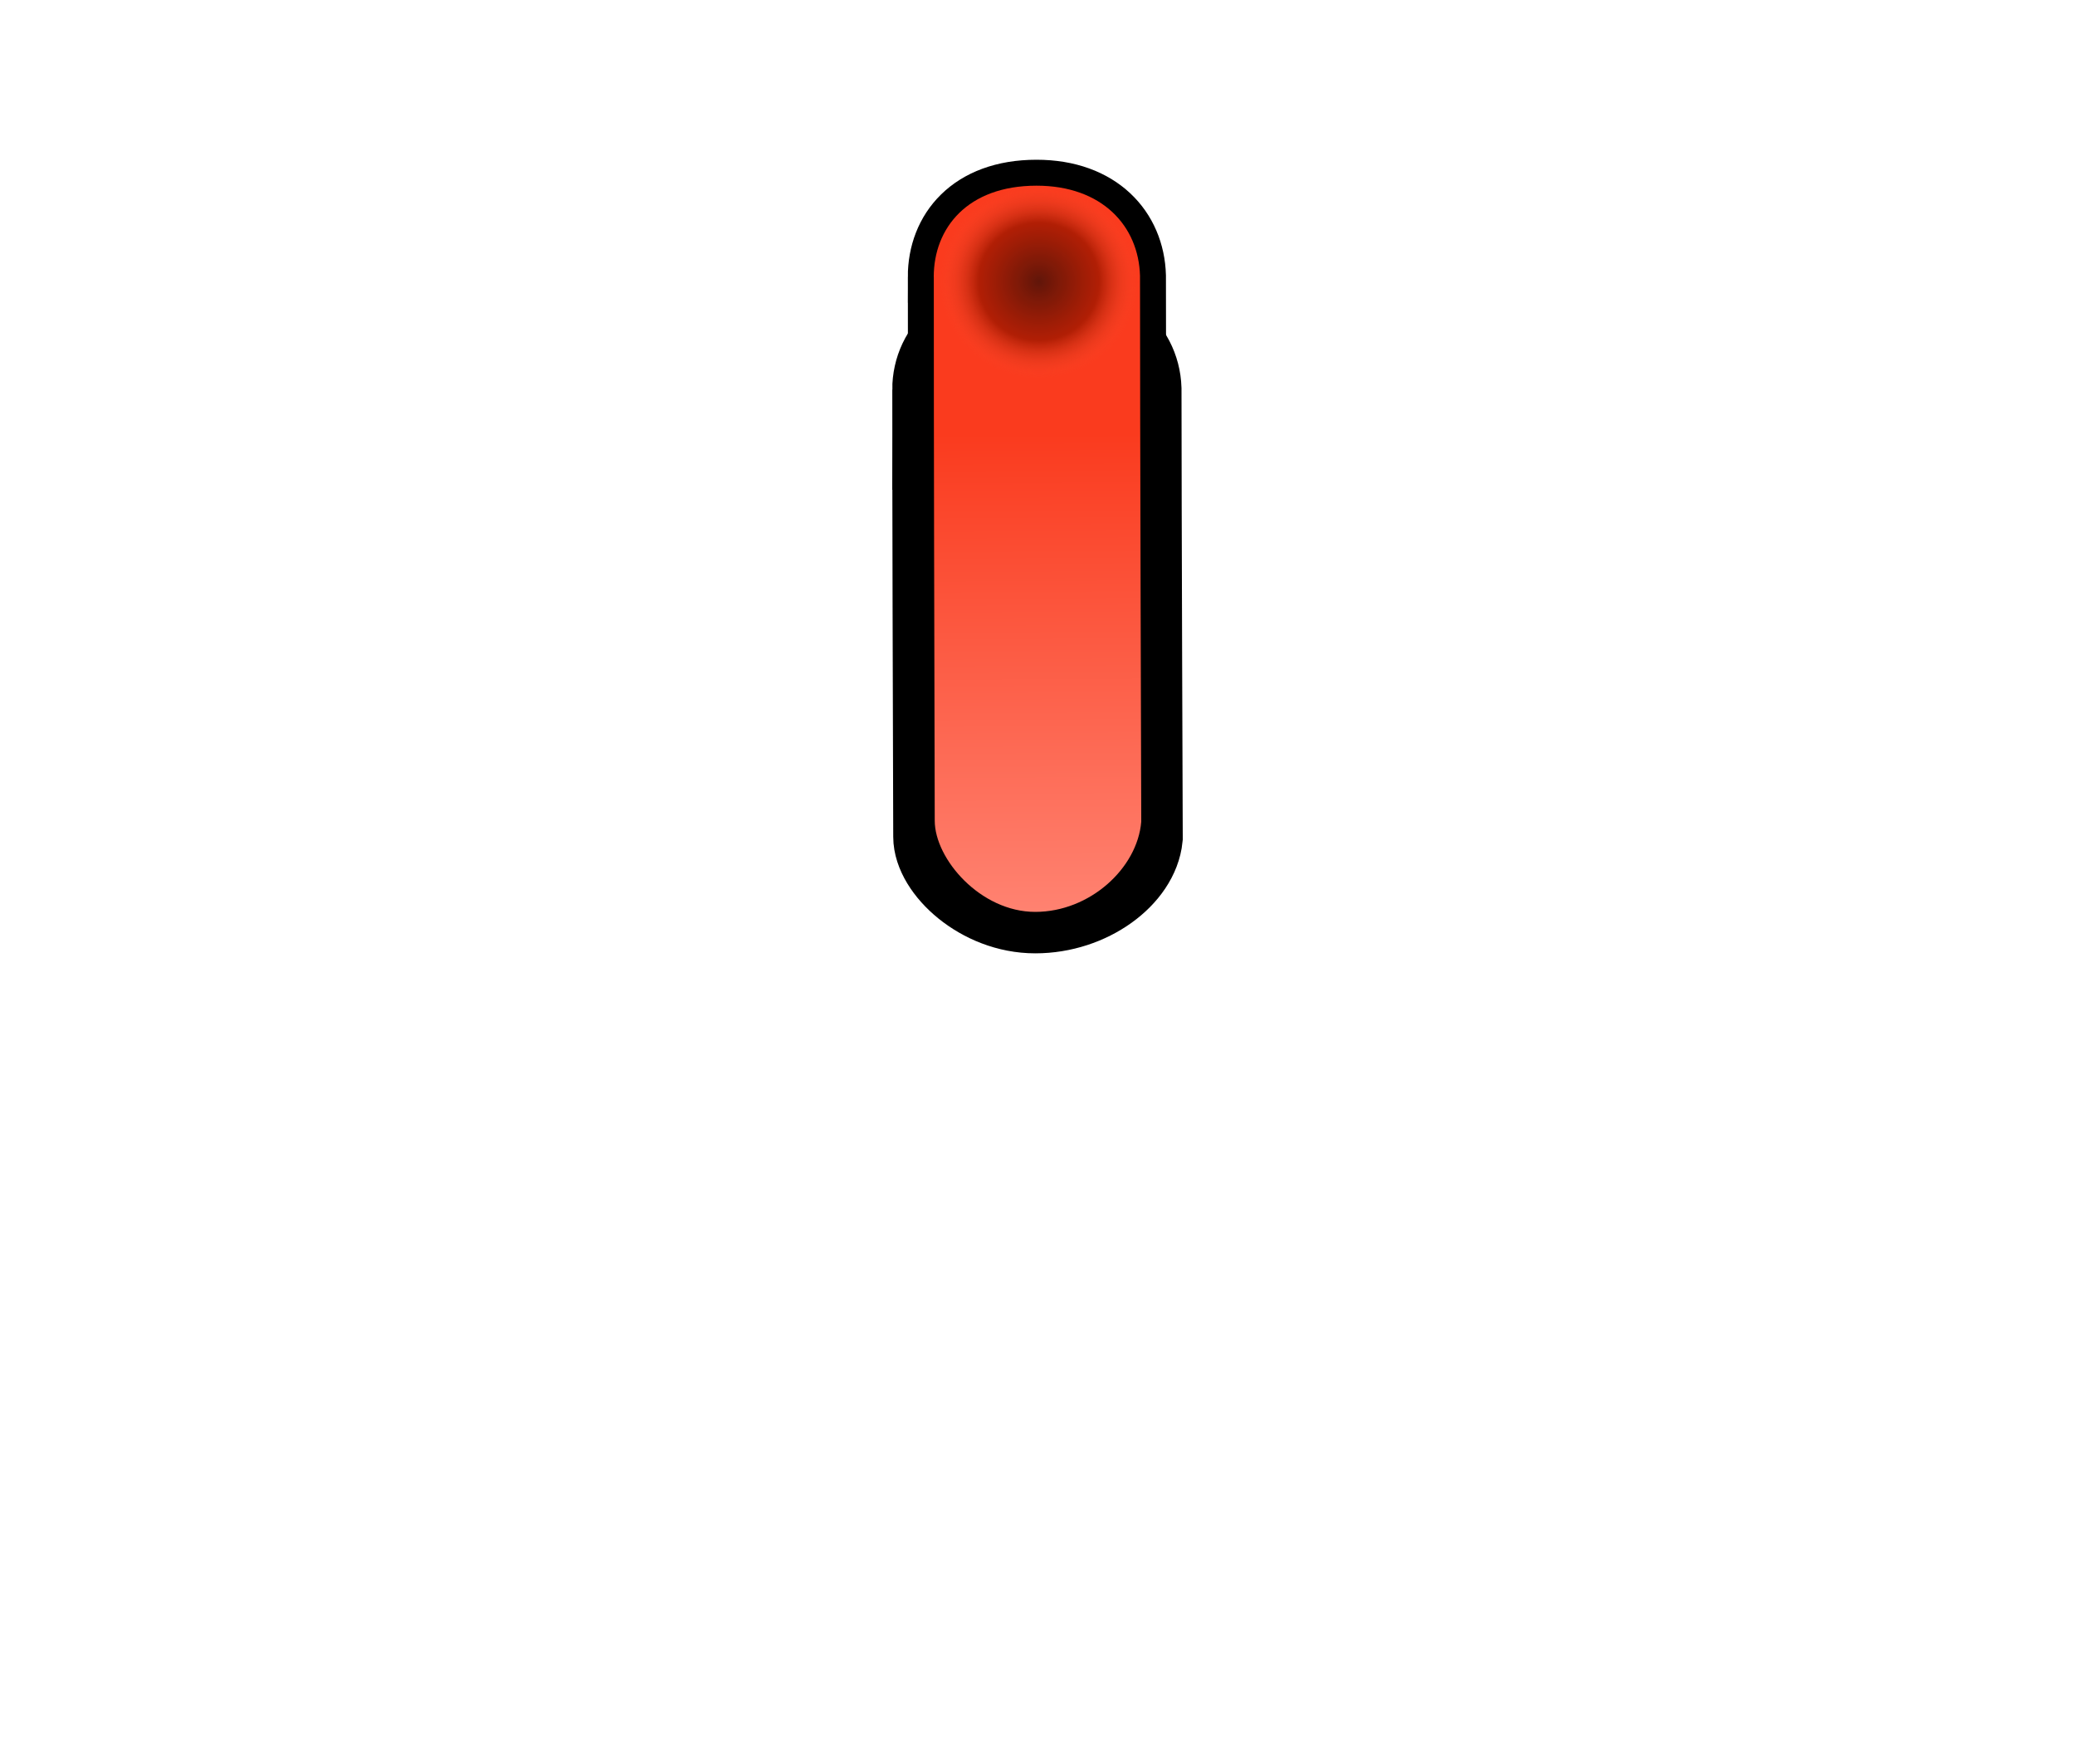<svg width="40" height="34" version="1.1" xmlns="http://www.w3.org/2000/svg">
		<defs>
				<linearGradient id="e" x1="202.39" x2="202.49" y1="623.48" y2="634.37" gradientTransform="matrix(1.257 0 0 .869 -234.59 -533.44)" gradientUnits="userSpaceOnUse">
						<stop stop-color="#fa3b1e" offset="0"/>
						<stop stop-color="#ff8473" offset="1"/>
				</linearGradient>
				<filter id="d" color-interpolation-filters="sRGB">
						<feGaussianBlur stdDeviation="0.427"/>
				</filter>
				<radialGradient id="f" cx="366.94" cy="355.36" r="21.466" gradientTransform="matrix(1 0 0 .988 -5.7382e-7 4.181)" gradientUnits="userSpaceOnUse">
						<stop stop-color="#581408" stop-opacity=".949" offset="0"/>
						<stop stop-color="#a21900" stop-opacity=".82" offset=".611"/>
						<stop stop-color="#fd4f2f" stop-opacity="0" offset="1"/>
				</radialGradient>
		</defs>
		<g fill="none" stroke="#000">
				<path d="m18 7.51c0-.771.648-1.445 1.981-1.445 1.27 0 1.969.644 1.995 1.427 0 2.198.024 8.654.024 8.654-.074.736-.989 1.429-2.044 1.429s-1.937-.837-1.937-1.447c-.009-3.291-.018-5.537-.018-8.619z" stroke-width="1.6"/>
				<path d="m18 5.336c0-.938.648-1.757 1.981-1.757 1.27 0 1.969.783 1.995 1.736 0 2.673.024 10.523.024 10.523-.074.895-.989 1.738-2.044 1.738s-1.937-1.018-1.937-1.759c-.009-4.002-.018-6.734-.018-10.481z"/>
		</g>
		<path d="m18 5.336c0-.938.648-1.757 1.981-1.757 1.27 0 1.969.783 1.995 1.736 0 2.673.024 10.523.024 10.523-.074.895-.989 1.738-2.044 1.738s-1.937-1.018-1.937-1.759c-.009-4.002-.018-6.734-.018-10.481z" fill="url(#e)"/>
		<path transform="matrix(.089 0 0 .088 -12.631 -25.838)" d="m388.4 355.36a21.466 21.213 0 1 1-42.931 0 21.466 21.213 0 1 1 42.931 0z" fill="url(#f)" filter="url(#d)"/>
</svg>
